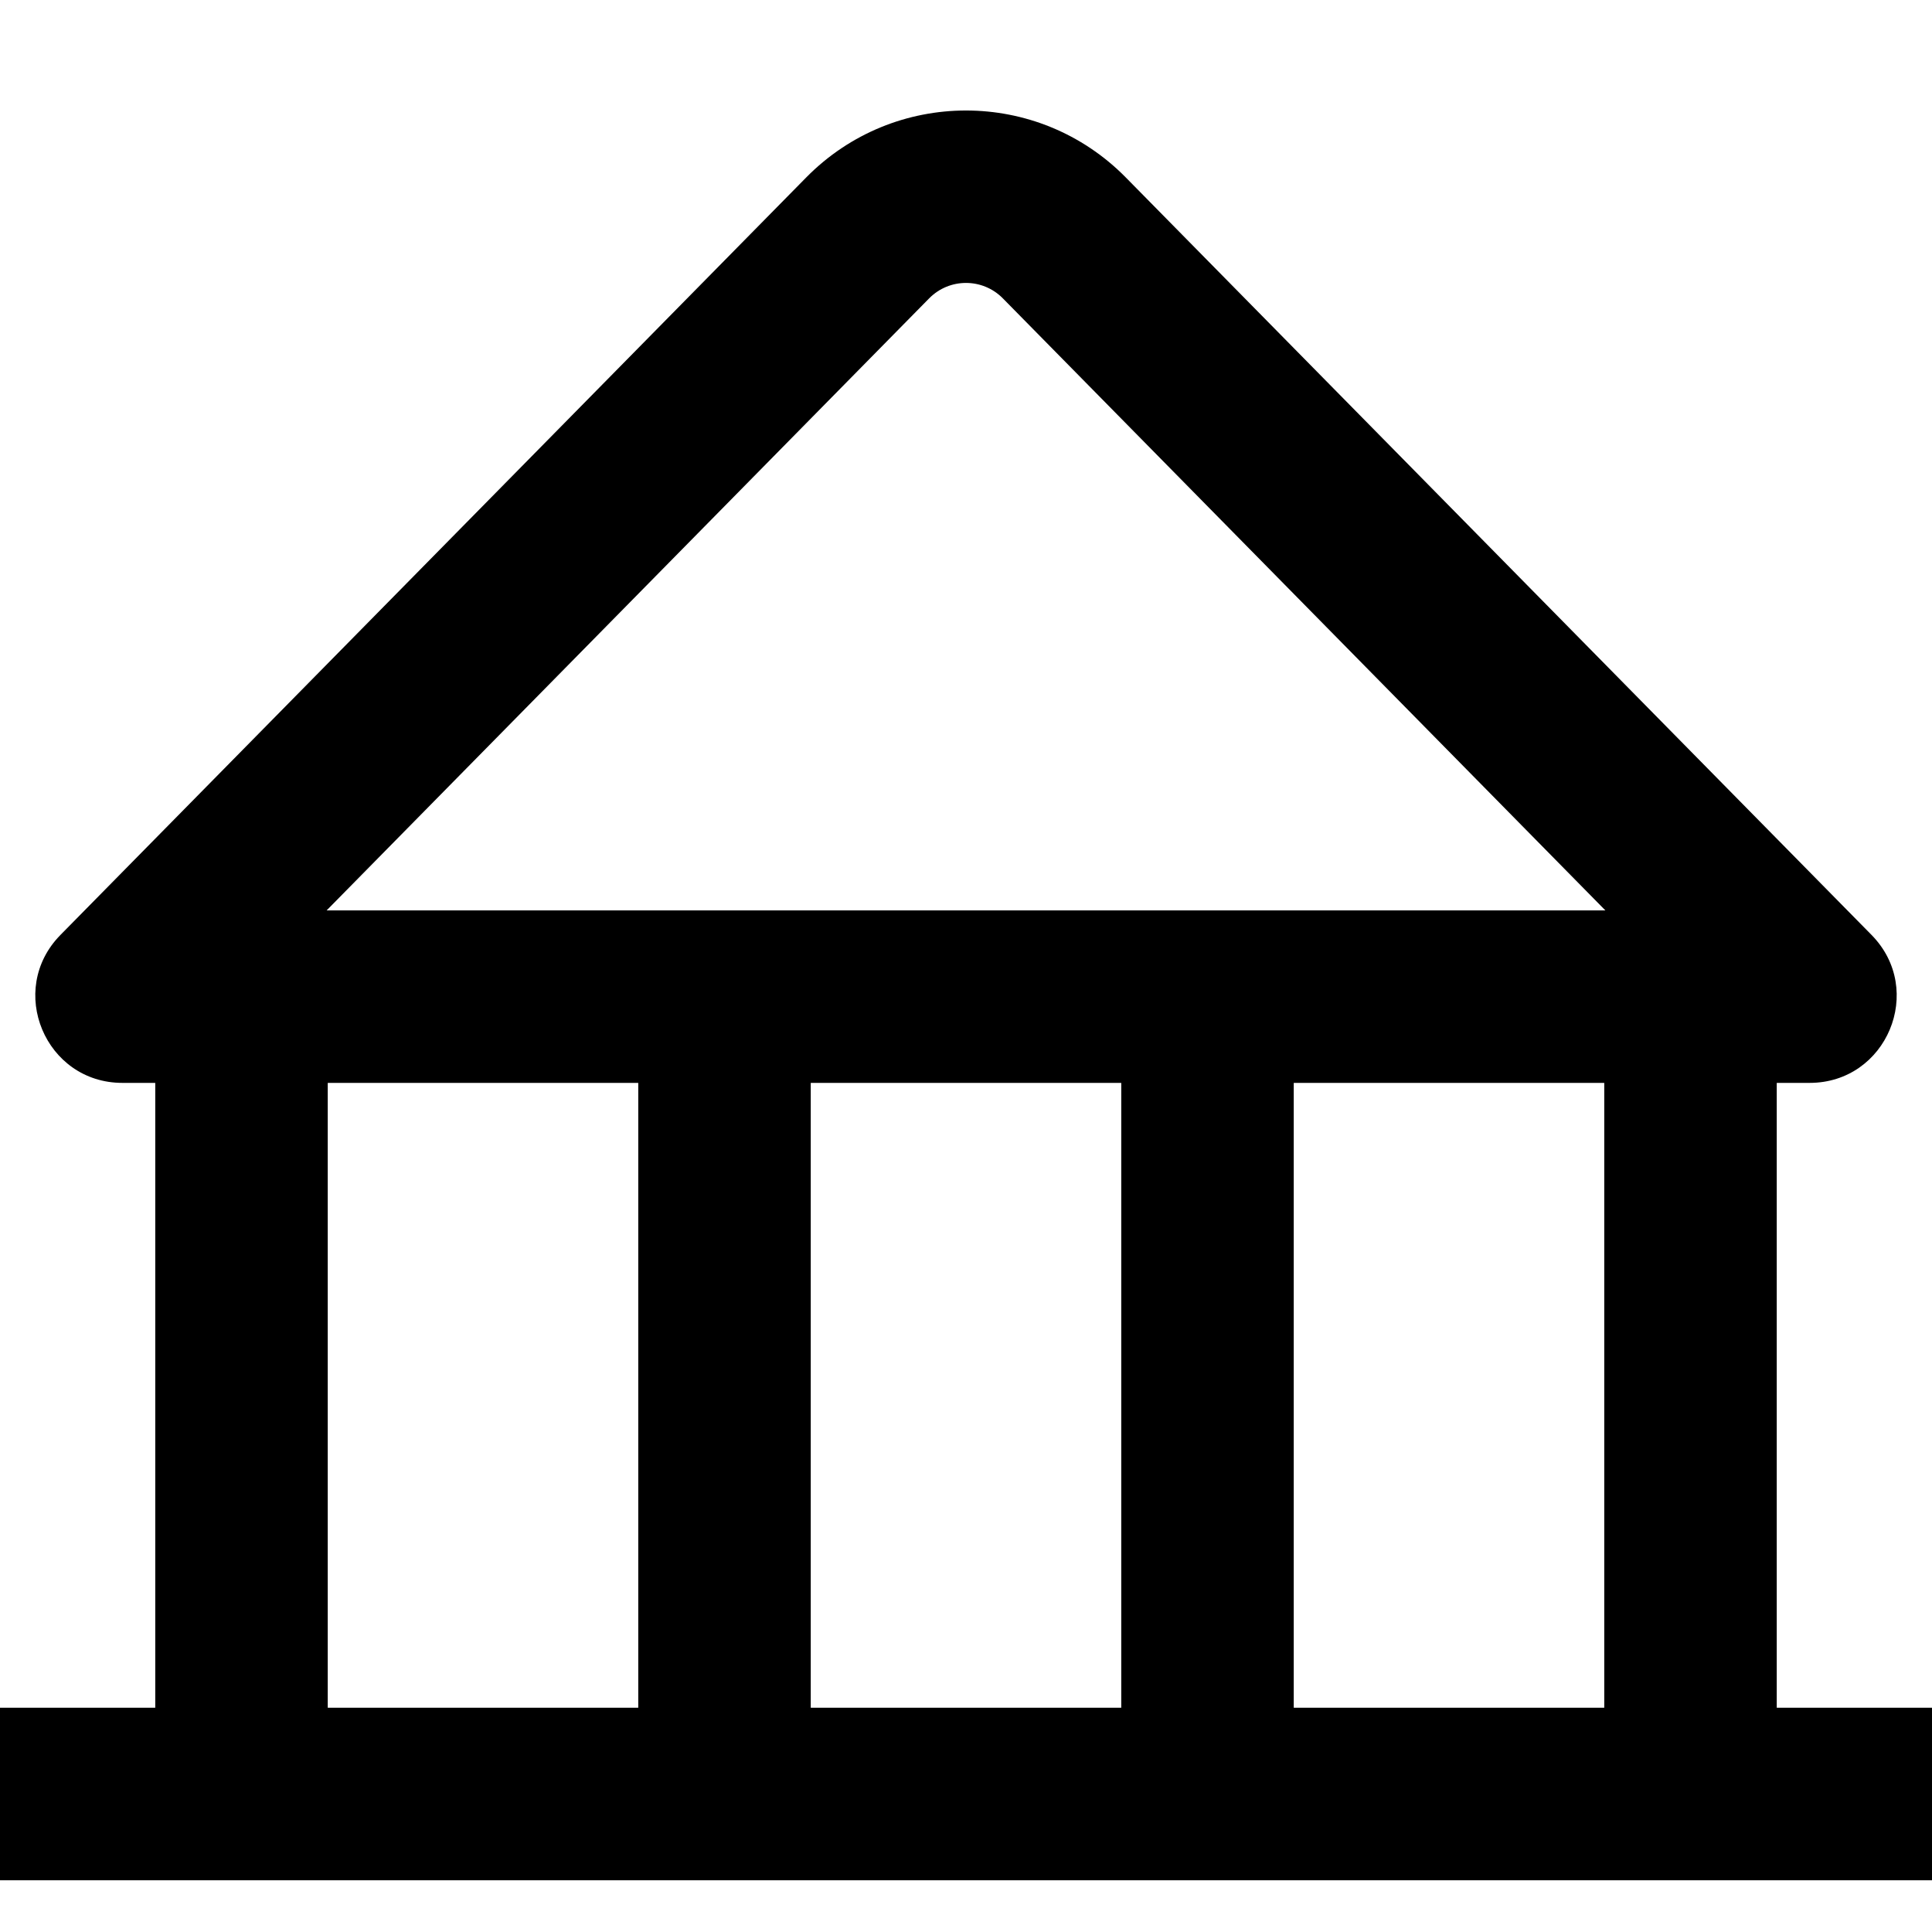 <svg width="14" height="14" viewBox="0 0 14 14" fill="none" xmlns="http://www.w3.org/2000/svg">
<path fill-rule="evenodd" clip-rule="evenodd" d="M7.267 2.162C7.12 2.013 6.88 2.013 6.733 2.162L2.367 6.597H11.633L7.267 2.162ZM11.625 7.847H9.375V12.375H11.625V7.847ZM12.875 12.375H14V13.625H0V12.375H1.125V7.847H0.887C0.328 7.847 0.046 7.173 0.438 6.775L5.842 1.286C6.479 0.639 7.521 0.639 8.158 1.286L13.562 6.775C13.954 7.174 13.672 7.847 13.113 7.847H12.875V12.375ZM2.375 7.847V12.375H4.625V7.847H2.375ZM5.875 7.847V12.375H8.125V7.847H5.875Z" fill="currentColor"/>
</svg>
